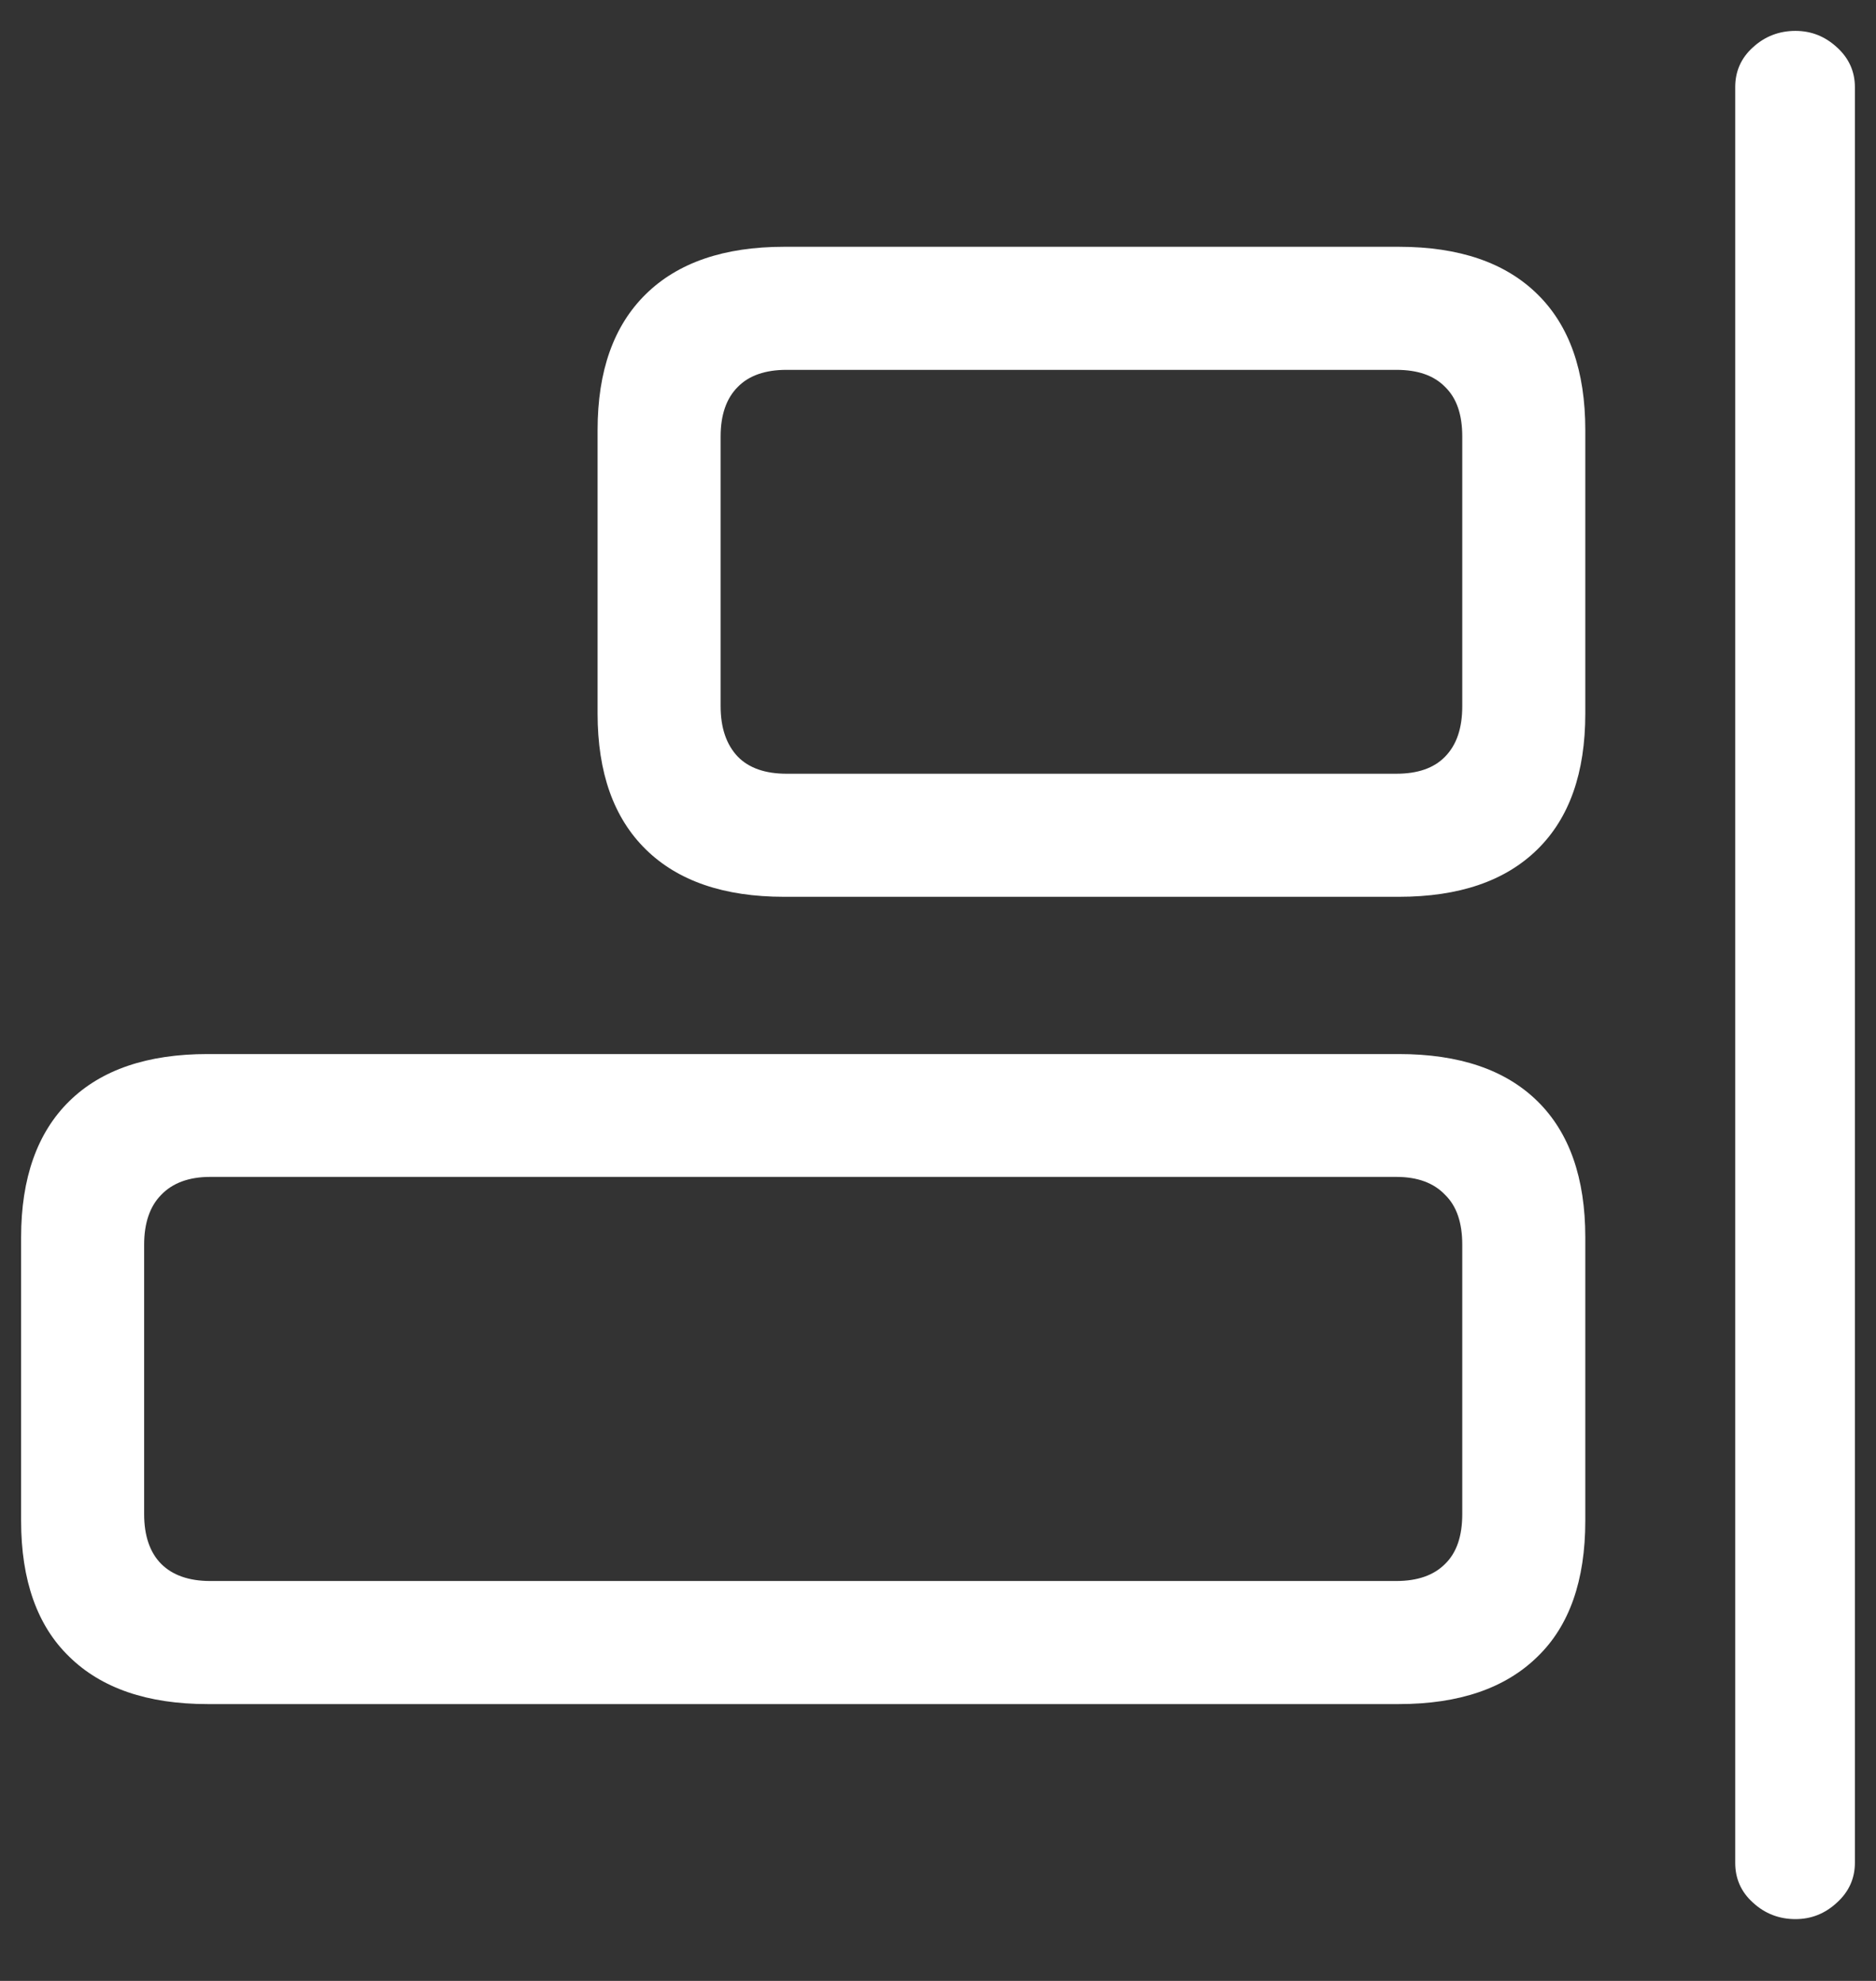 <?xml version="1.0" encoding="UTF-8"?>
<svg xmlns="http://www.w3.org/2000/svg" xmlns:xlink="http://www.w3.org/1999/xlink" width="24" height="25.333" viewBox="0 0 24 25.333" version="1.1">
<rect x="0" y="0" width="24" height="25.333" fill="#333333" stroke="none"/>
<g id="surface1">
<path style=" stroke:none;fill-rule:nonzero;fill:rgb(100%,100%,100%);fill-opacity:1;" d="M 22.969 24.543 C 23.172 24.543 23.348 24.473 23.5 24.332 C 23.652 24.195 23.73 24.023 23.73 23.824 L 23.73 1.113 C 23.73 0.914 23.652 0.742 23.5 0.605 C 23.348 0.465 23.172 0.395 22.969 0.395 C 22.762 0.395 22.578 0.465 22.426 0.605 C 22.273 0.742 22.199 0.914 22.199 1.113 L 22.199 23.824 C 22.199 24.023 22.273 24.195 22.426 24.332 C 22.578 24.473 22.762 24.543 22.969 24.543 Z M 17.895 11.469 C 18.668 11.469 19.258 11.266 19.668 10.863 C 20.078 10.461 20.281 9.883 20.281 9.125 L 20.281 5.5 C 20.281 4.742 20.078 4.164 19.668 3.762 C 19.258 3.359 18.668 3.156 17.895 3.156 L 10.031 3.156 C 9.262 3.156 8.672 3.359 8.262 3.762 C 7.852 4.164 7.645 4.742 7.645 5.5 L 7.645 9.125 C 7.645 9.883 7.852 10.461 8.262 10.863 C 8.672 11.266 9.262 11.469 10.031 11.469 Z M 17.863 9.895 L 10.062 9.895 C 9.793 9.895 9.582 9.824 9.438 9.676 C 9.293 9.523 9.219 9.309 9.219 9.031 L 9.219 5.582 C 9.219 5.305 9.293 5.094 9.438 4.949 C 9.582 4.801 9.793 4.73 10.062 4.73 L 17.863 4.73 C 18.137 4.73 18.344 4.801 18.488 4.949 C 18.637 5.094 18.707 5.305 18.707 5.582 L 18.707 9.031 C 18.707 9.309 18.637 9.523 18.488 9.676 C 18.344 9.824 18.137 9.895 17.863 9.895 Z M 17.895 21.793 C 18.668 21.793 19.258 21.59 19.668 21.188 C 20.078 20.793 20.281 20.211 20.281 19.449 L 20.281 15.824 C 20.281 15.066 20.078 14.484 19.668 14.082 C 19.258 13.68 18.668 13.48 17.895 13.48 L 2.656 13.48 C 1.887 13.48 1.297 13.68 0.887 14.082 C 0.477 14.484 0.27 15.066 0.27 15.824 L 0.27 19.449 C 0.27 20.211 0.477 20.793 0.887 21.188 C 1.297 21.59 1.887 21.793 2.656 21.793 Z M 17.863 20.219 L 2.688 20.219 C 2.418 20.219 2.207 20.145 2.062 20 C 1.918 19.855 1.844 19.641 1.844 19.363 L 1.844 15.918 C 1.844 15.641 1.918 15.426 2.062 15.281 C 2.207 15.129 2.418 15.051 2.688 15.051 L 17.863 15.051 C 18.137 15.051 18.344 15.129 18.488 15.281 C 18.637 15.426 18.707 15.641 18.707 15.918 L 18.707 19.363 C 18.707 19.641 18.637 19.855 18.488 20 C 18.344 20.145 18.137 20.219 17.863 20.219 Z M 17.863 20.219 "/>
</g>
</svg>
